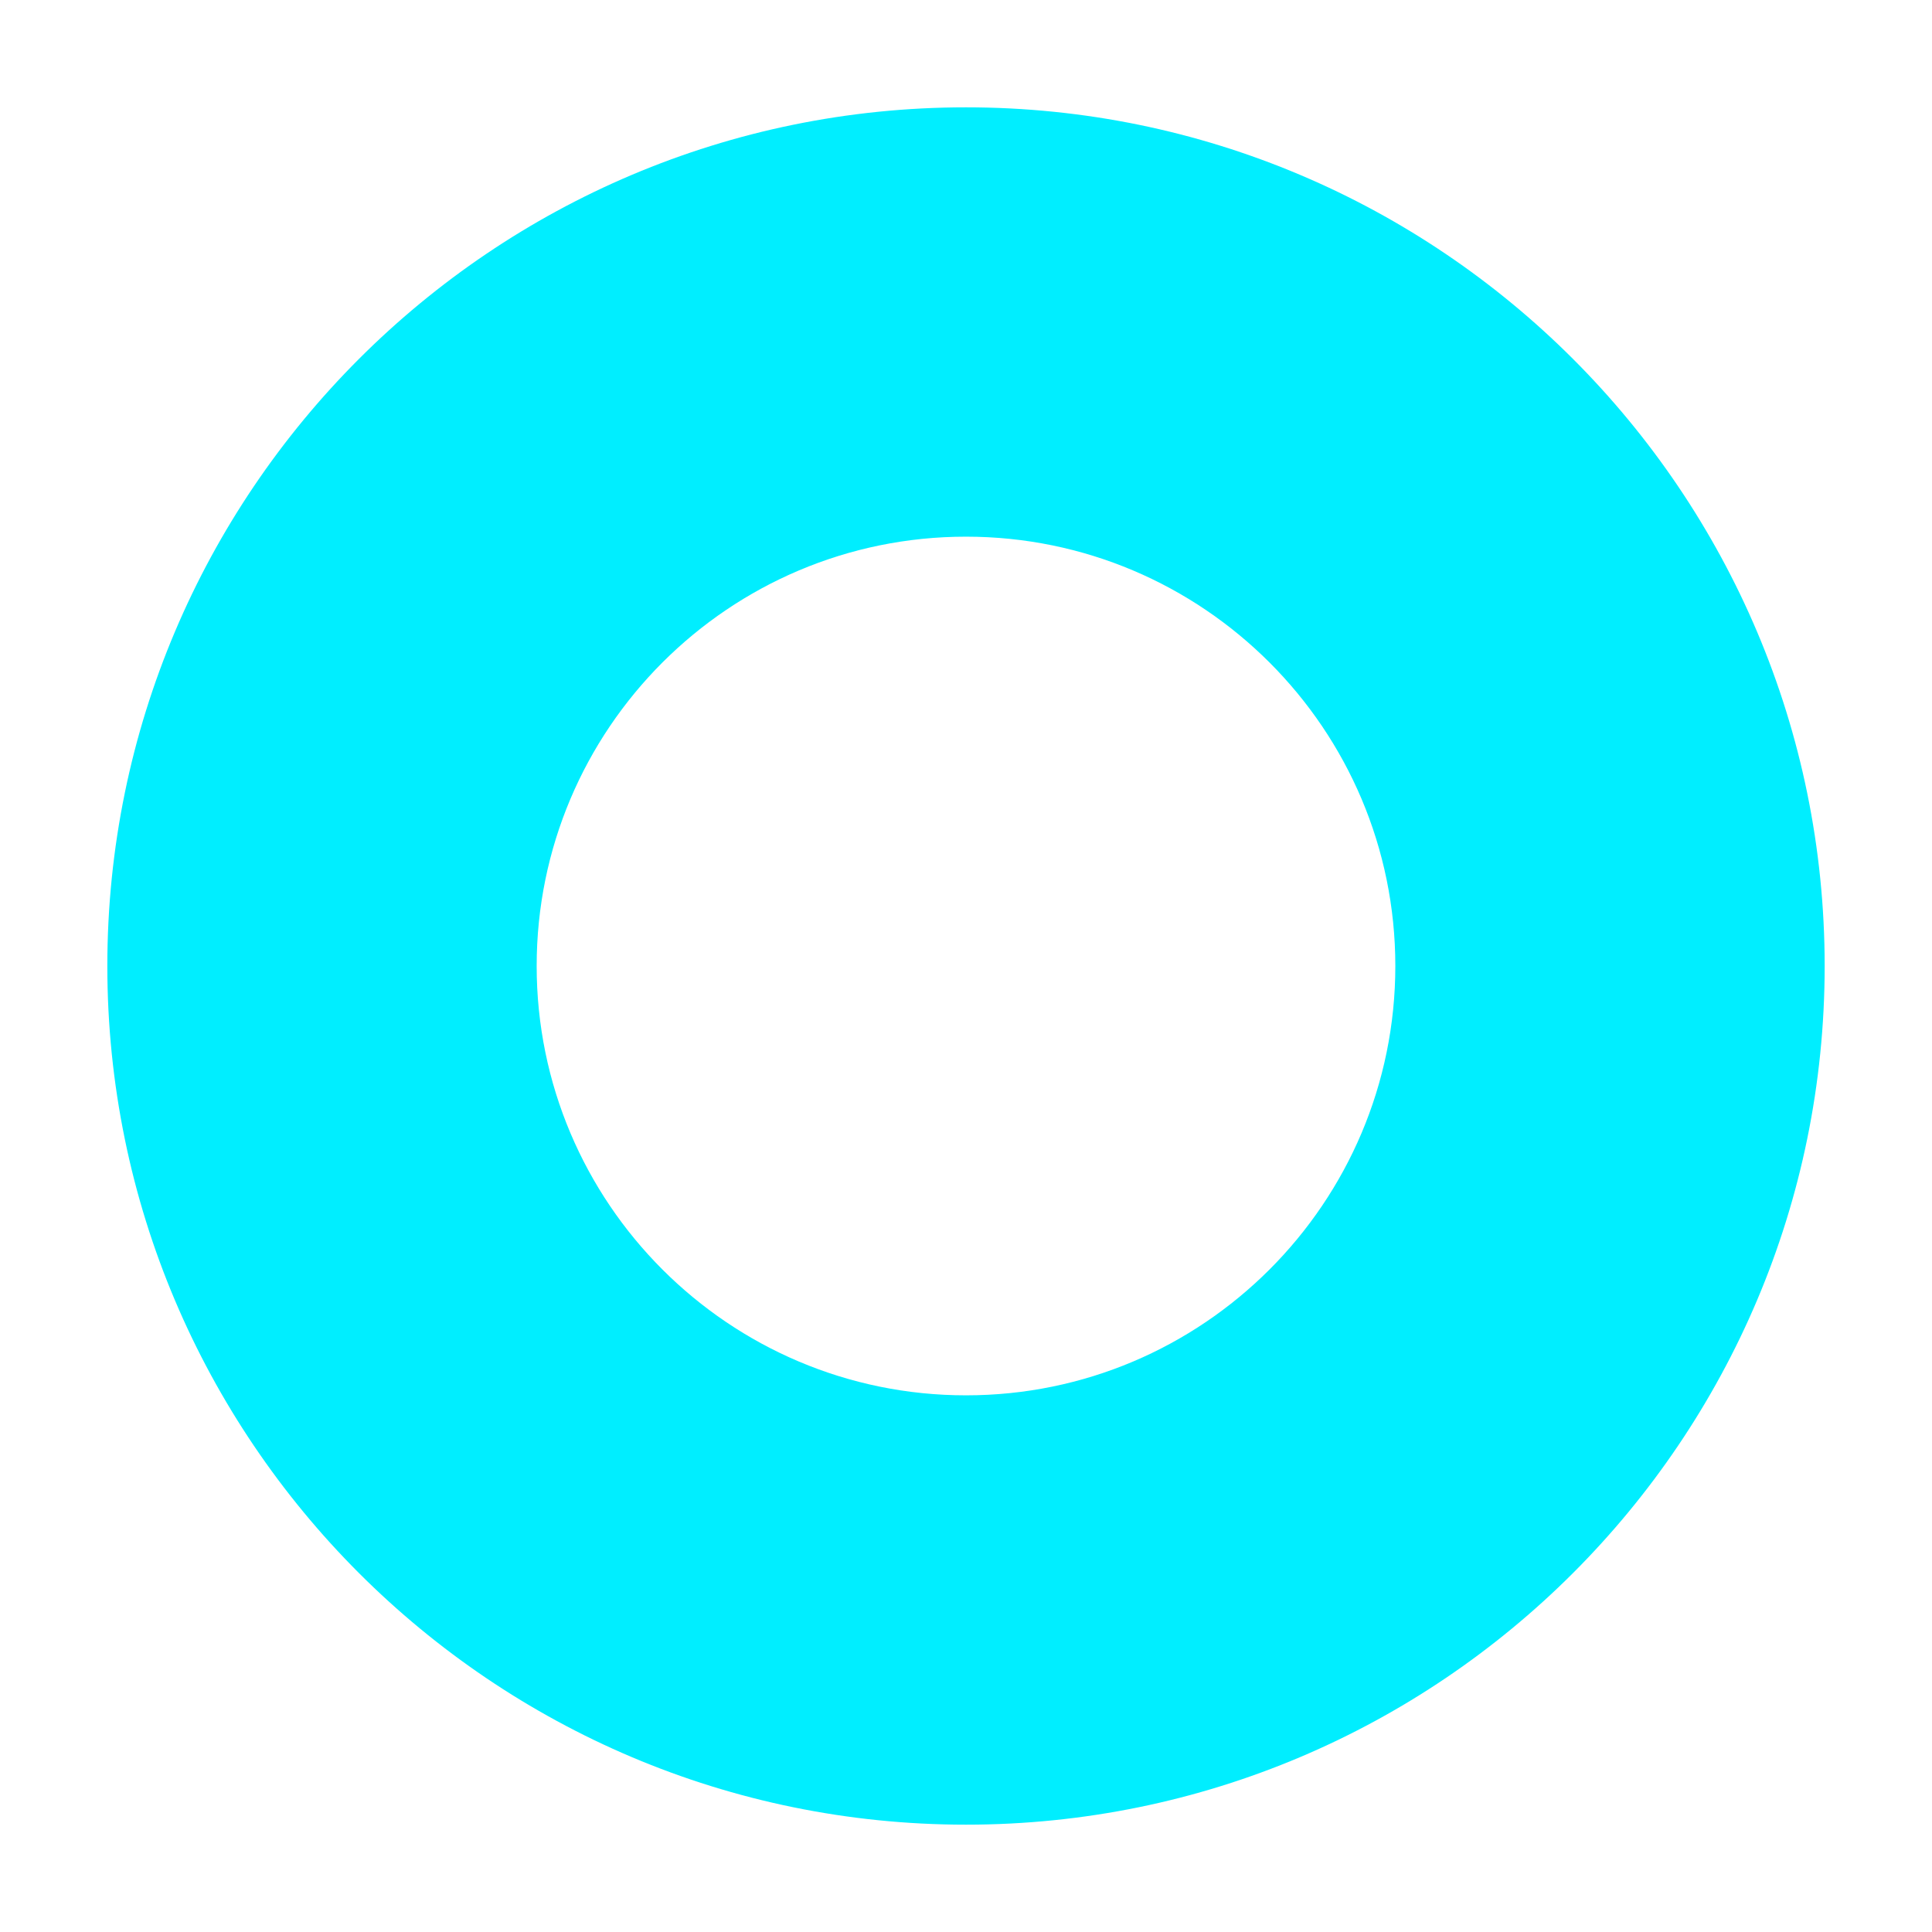 <?xml version="1.0" encoding="UTF-8" standalone="no"?>
<!DOCTYPE svg PUBLIC "-//W3C//DTD SVG 1.1//EN" "http://www.w3.org/Graphics/SVG/1.1/DTD/svg11.dtd">
<svg width="18" height="18" viewBox="0 0 18 18" version="1.1" xmlns="http://www.w3.org/2000/svg" xmlns:xlink="http://www.w3.org/1999/xlink" xml:space="preserve" xmlns:serif="http://www.serif.com/" style="fill-rule:evenodd;clip-rule:evenodd;stroke-linejoin:round;stroke-miterlimit:2;">
    <g transform="matrix(1,0,0,1,-17.708,-18.754)">
        <path d="M26.708,19.754C31.123,19.754 34.708,23.339 34.708,27.754C34.708,32.169 31.123,35.754 26.708,35.754C22.292,35.754 18.708,32.169 18.708,27.754C18.708,23.339 22.292,19.754 26.708,19.754ZM26.708,23.754C28.915,23.754 30.708,25.546 30.708,27.754C30.708,29.962 28.915,31.754 26.708,31.754C24.5,31.754 22.708,29.962 22.708,27.754C22.708,25.546 24.5,23.754 26.708,23.754Z" style="fill:rgb(0,238,255);"/>
    </g>
</svg>
